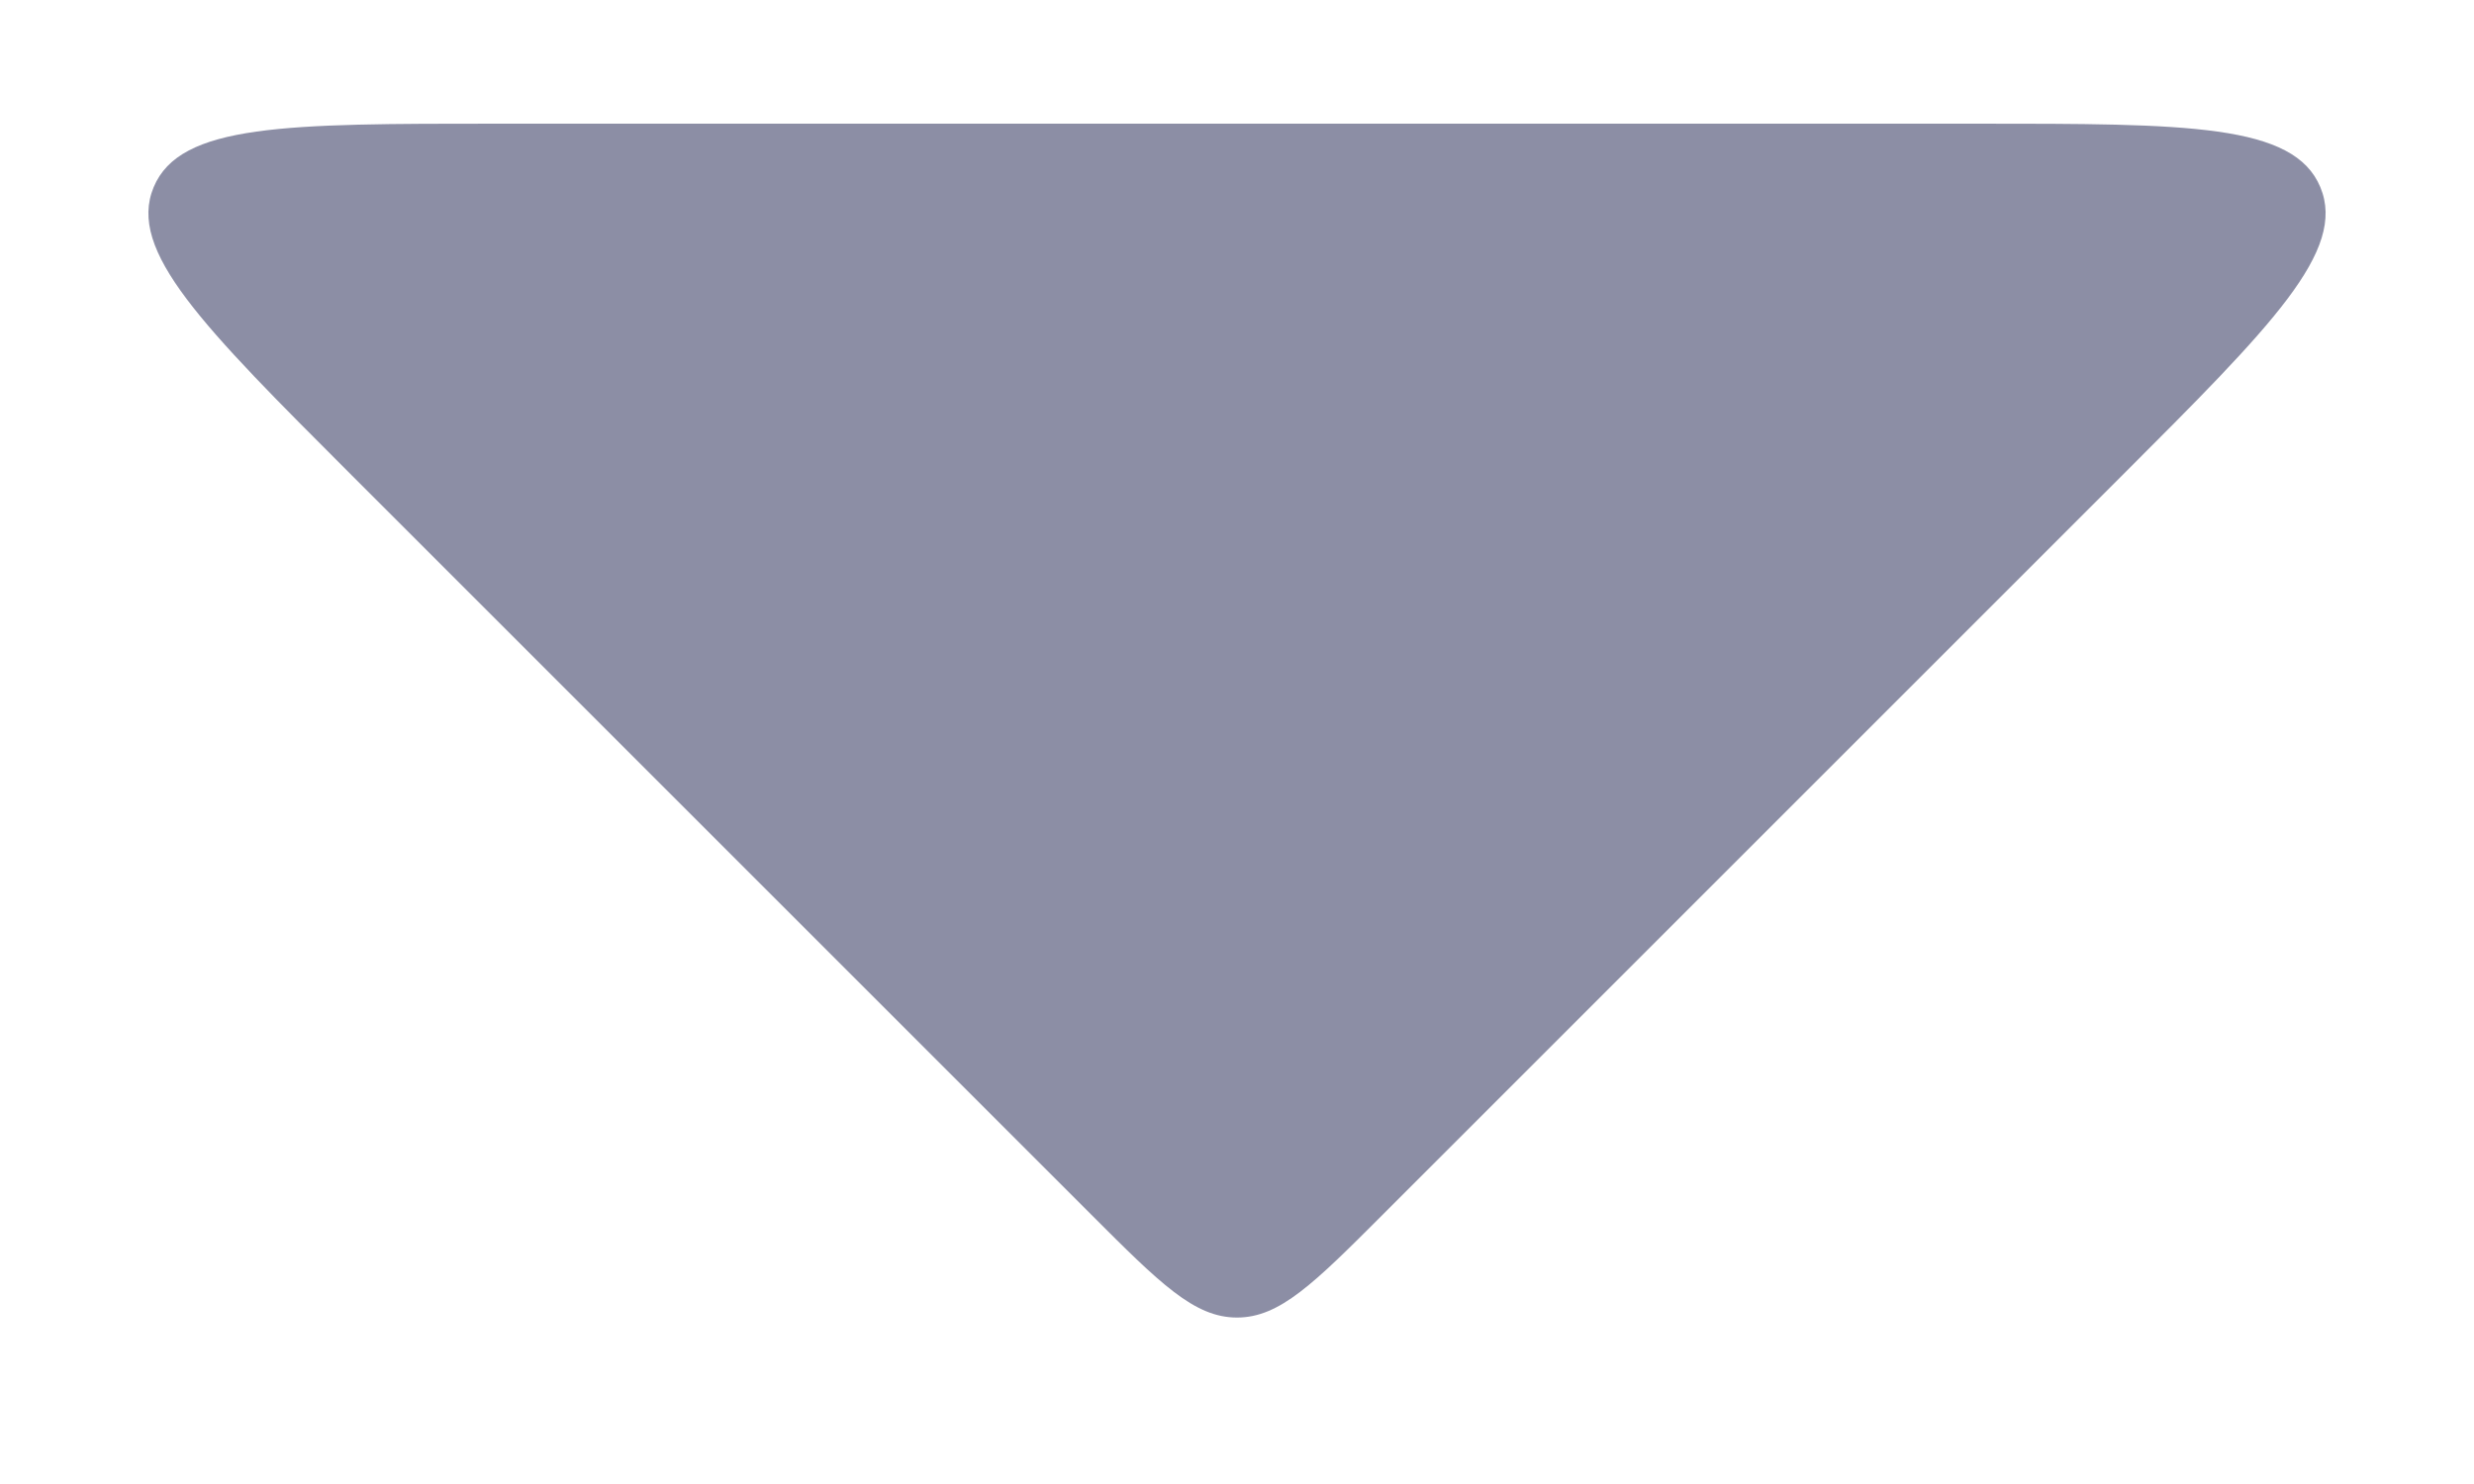 <svg width="10" height="6" viewBox="0 0 10 6" fill="none" xmlns="http://www.w3.org/2000/svg">
  <path d="M4.411 4.911L1.423 1.923C0.817 1.317 0.514 1.014 0.621 0.757C0.728 0.5 1.156 0.5 2.012 0.5L7.988 0.5C8.844 0.5 9.272 0.5 9.379 0.757C9.486 1.014 9.183 1.317 8.577 1.923L5.589 4.911C5.311 5.189 5.173 5.327 5 5.327C4.827 5.327 4.689 5.189 4.411 4.911Z" fill="#8C8EA5"/>
</svg>